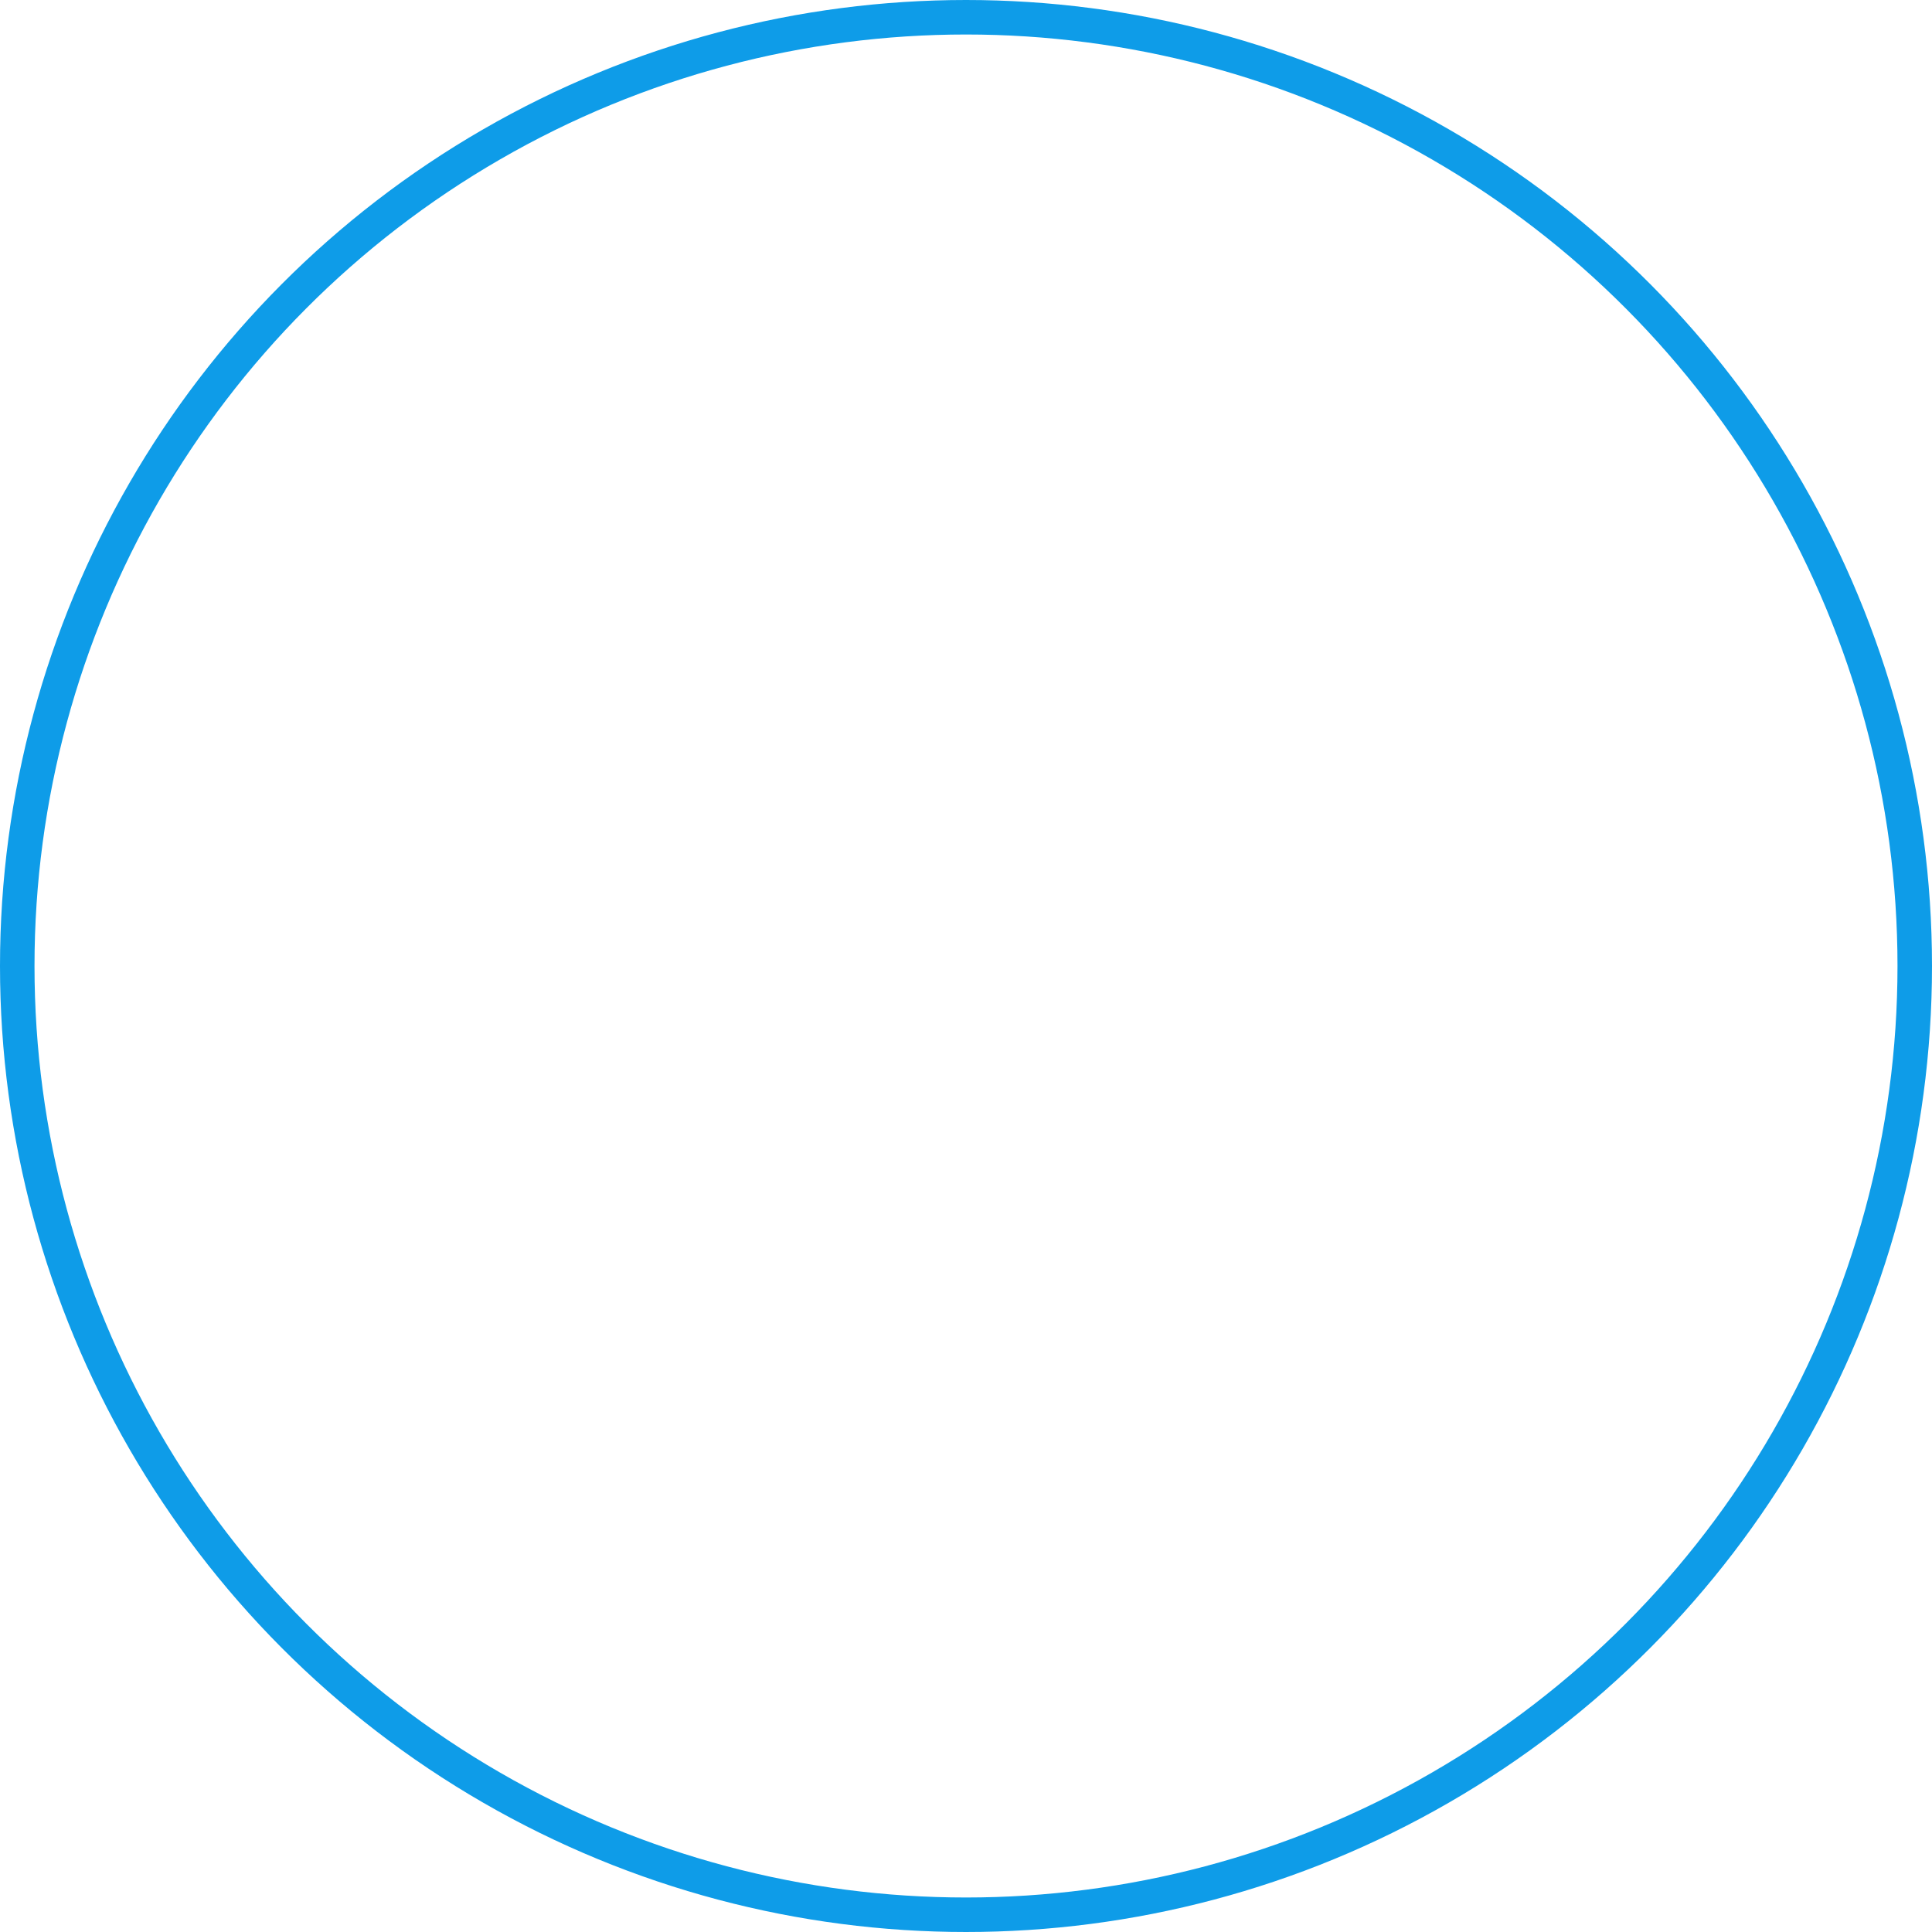<svg xmlns="http://www.w3.org/2000/svg" width="56" height="56" viewBox="0 0 56 56">
  <g id="Ellipse_46" data-name="Ellipse 46" fill="none" stroke="#0e9ce8" stroke-width="1">
    <circle cx="28" cy="28" r="28" stroke="none"/>
    <circle cx="28" cy="28" r="27.5" fill="none"/>
  </g>
</svg>
